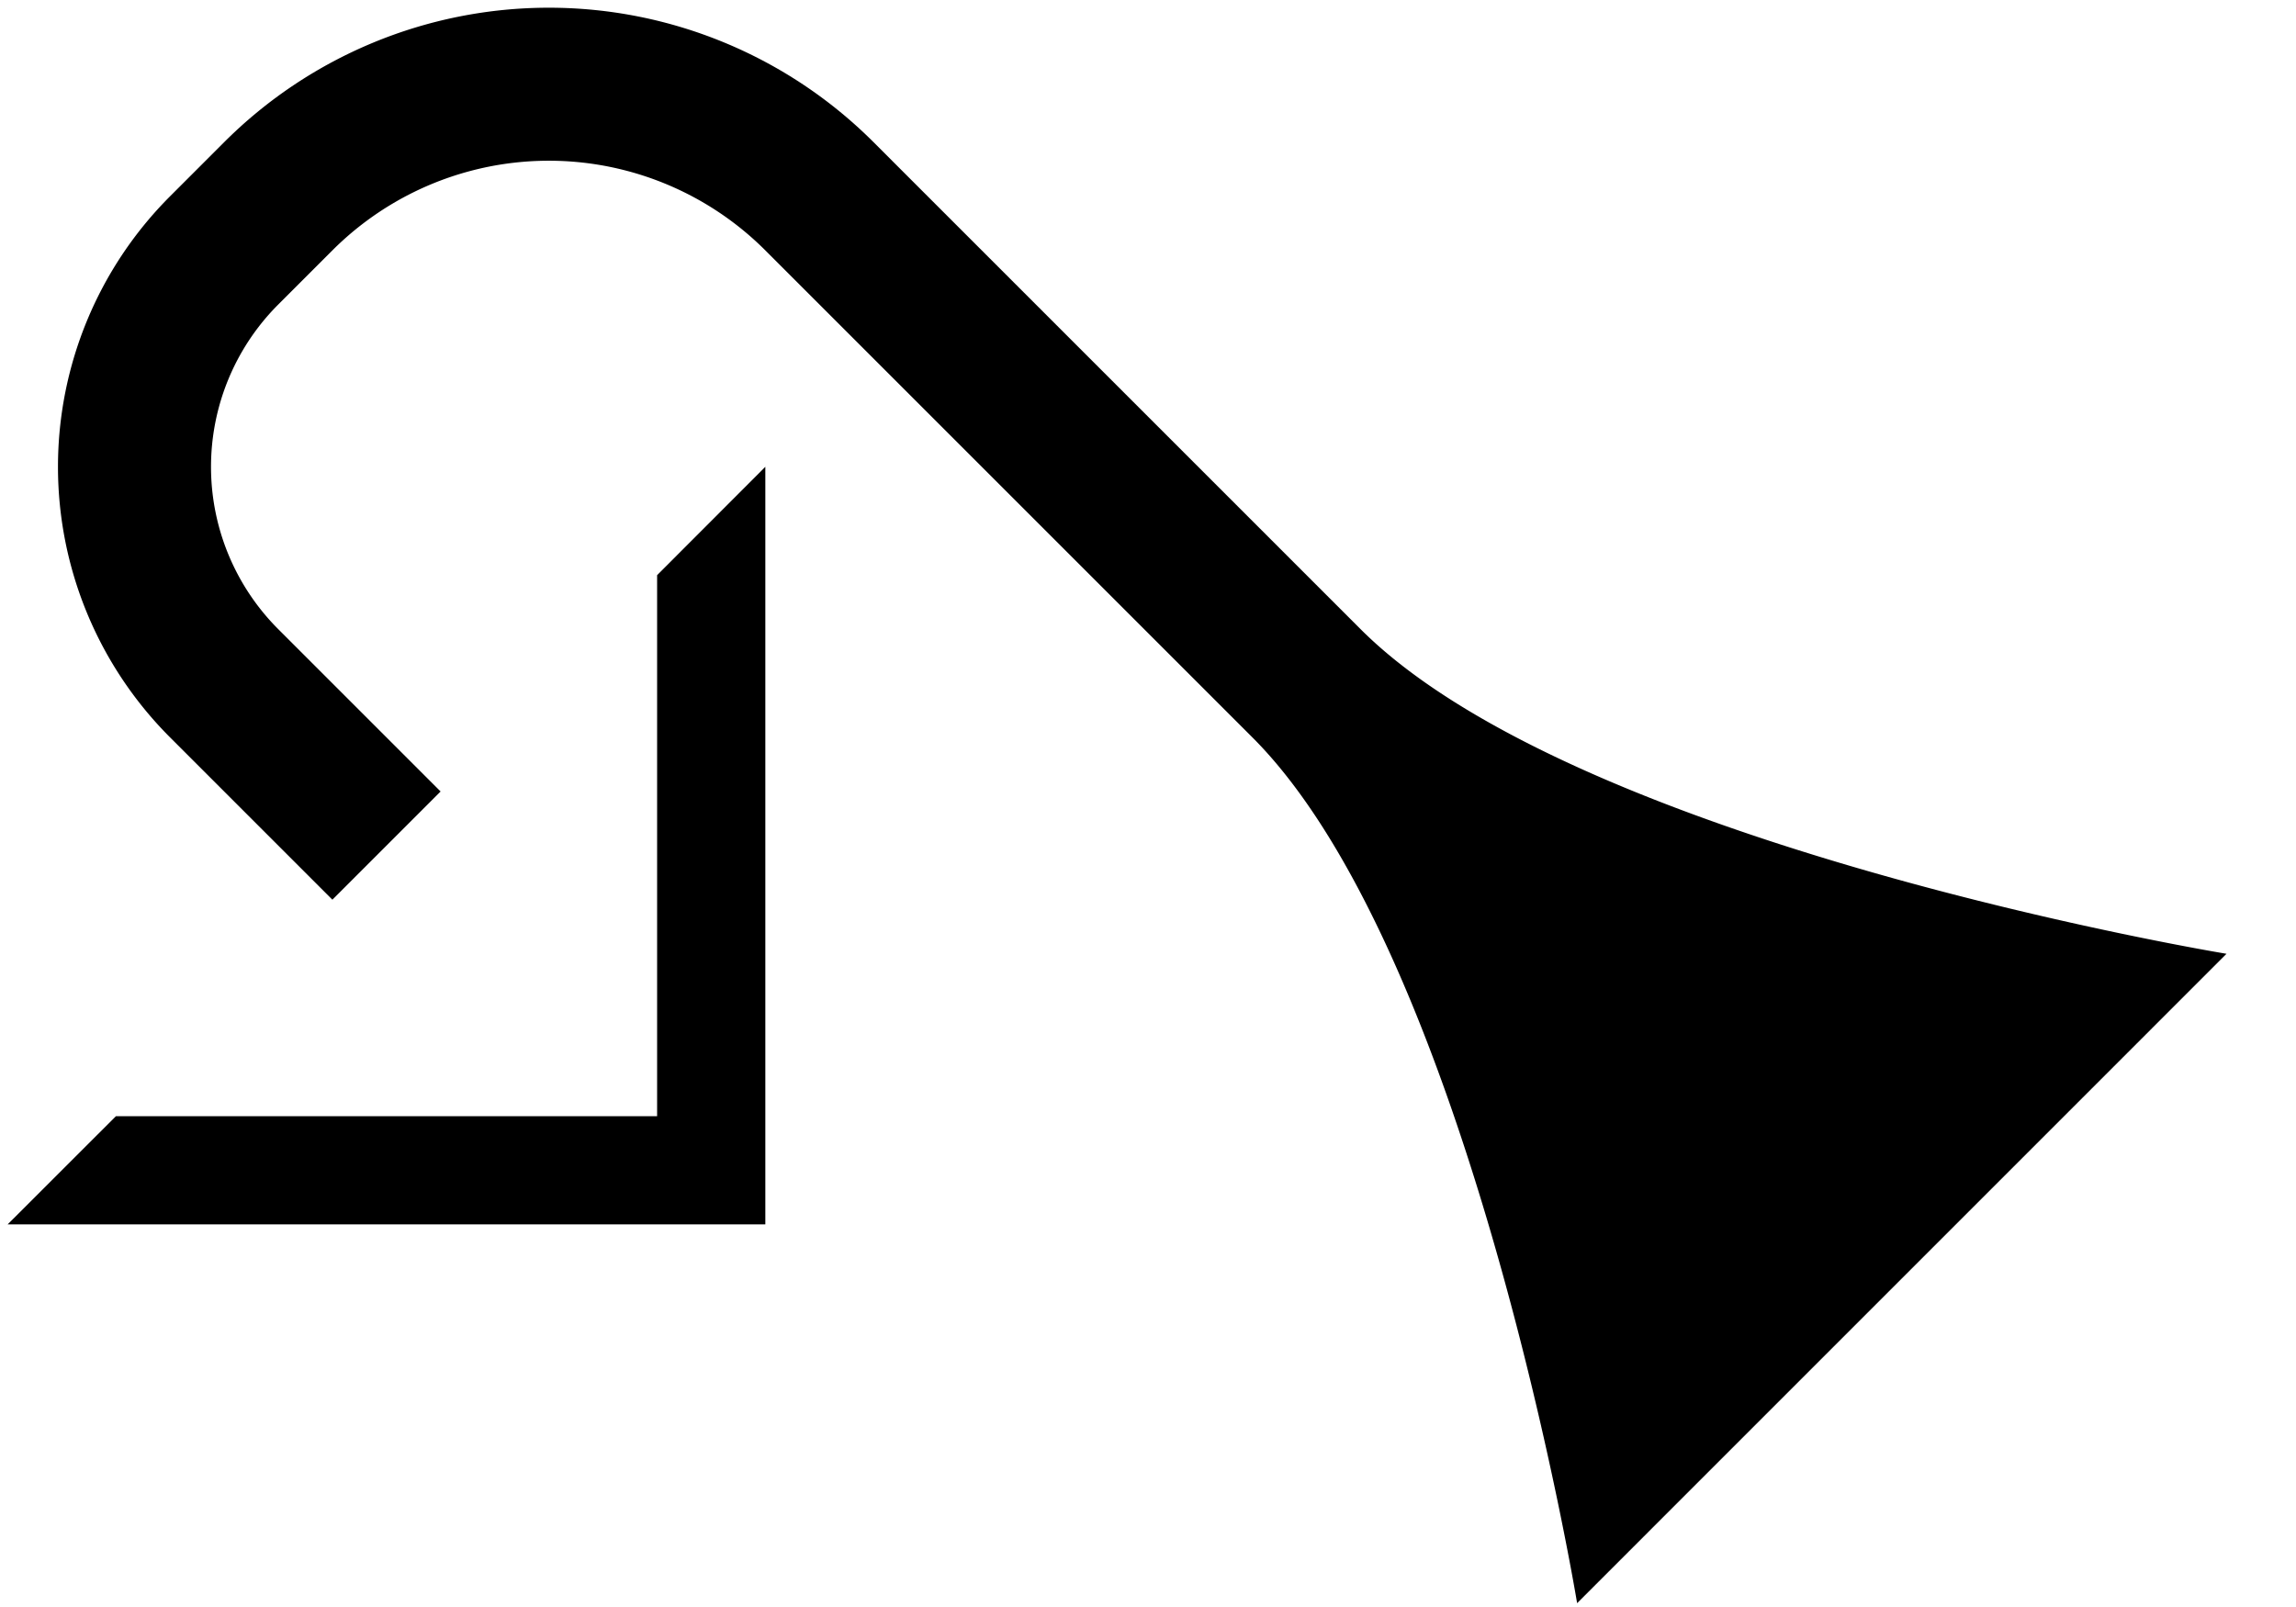 <svg xmlns="http://www.w3.org/2000/svg" version="1.0" width="30" height="21"><path d="M.1 16H10V6.1L8.586 7.516v7.07H1.515L.1 16z"/><path d="M2.222 2.565a5 5 0 0 0 0 7.071l2.121 2.121 1.414-1.414-2.121-2.121a3 3 0 0 1 0-4.243l.707-.707a4 4 0 0 1 5.657 0l6.364 6.364c2.848 2.848 4.243 11.314 4.243 11.314l8.485-8.486s-8.466-1.394-11.314-4.242l-6.364-6.364a6 6 0 0 0-8.485 0l-.707.707z"/></svg>
